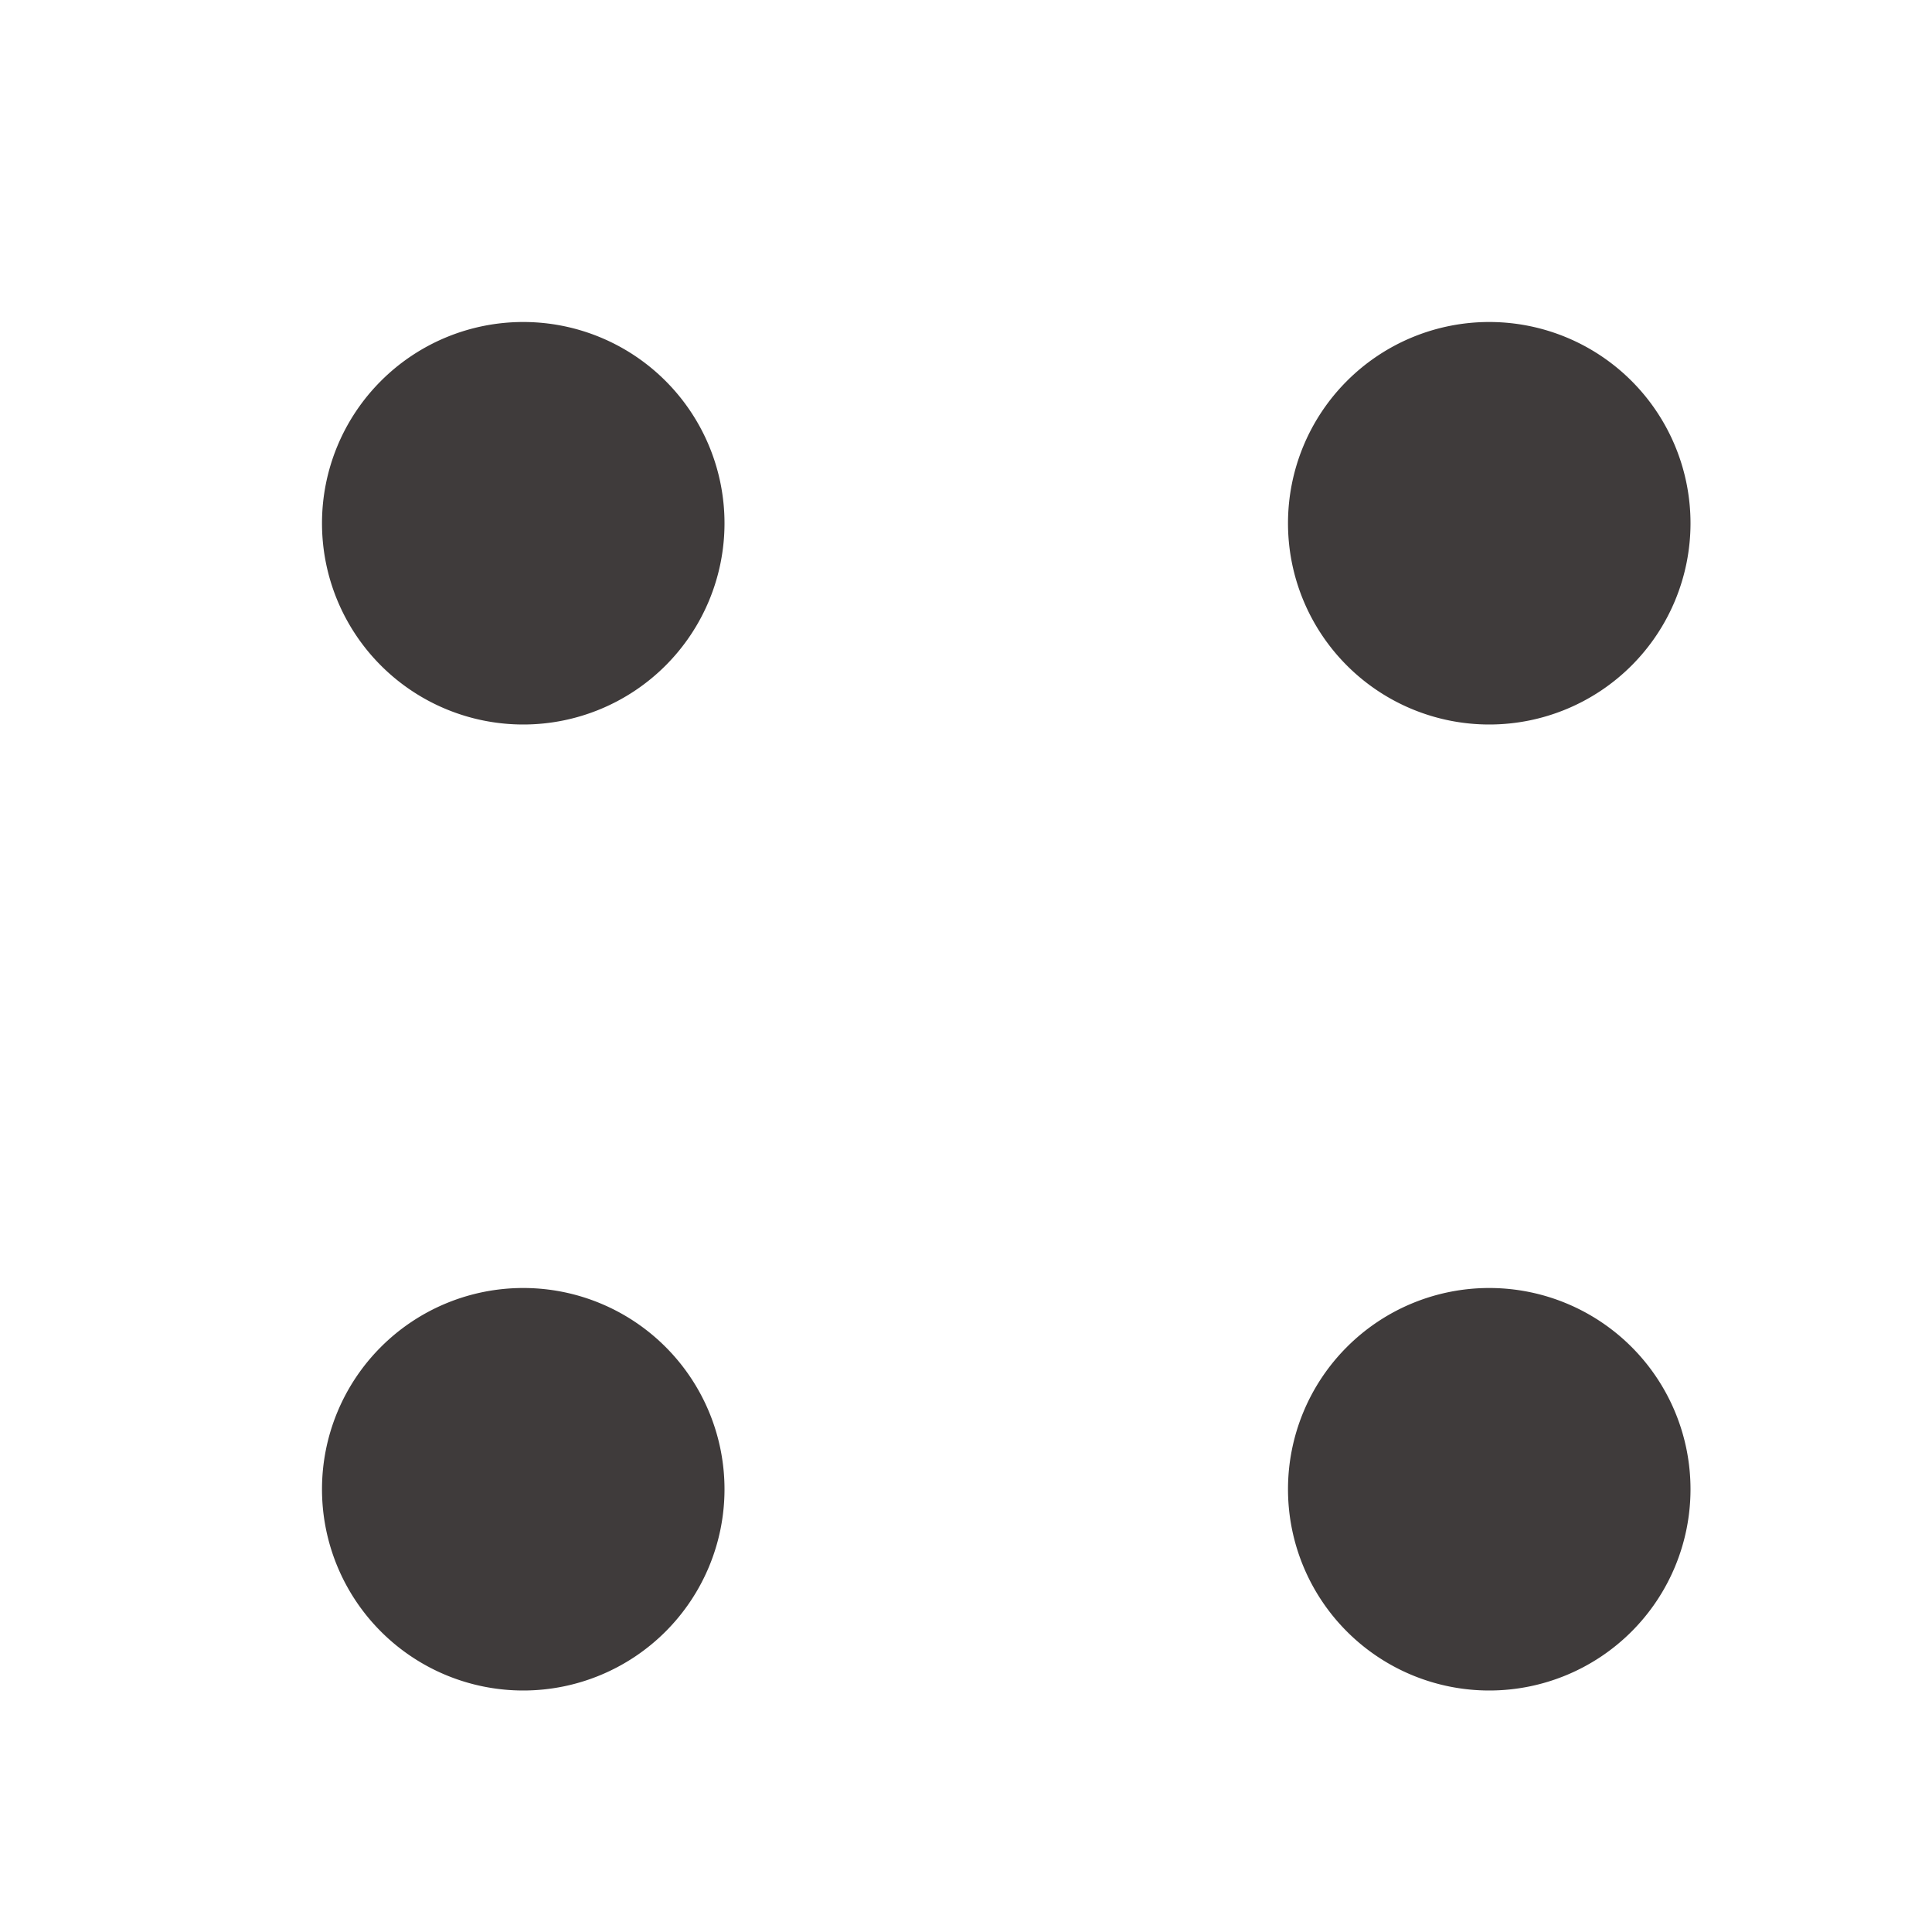 <svg id="Icon_Dot_Menu_02" data-name="Icon/Dot Menu 02" xmlns="http://www.w3.org/2000/svg" width="24" height="24" viewBox="0 0 24 24">
  <path data-name="Icon Color" d="M12,14.5A2.5,2.5,0,1,1,14.5,17,2.5,2.5,0,0,1,12,14.5Zm-12,0A2.5,2.5,0,1,1,2.5,17,2.5,2.5,0,0,1,0,14.5Zm12-12A2.5,2.5,0,1,1,14.5,5,2.5,2.5,0,0,1,12,2.5ZM0,2.5A2.5,2.5,0,1,1,2.5,5,2.5,2.5,0,0,1,0,2.5Z" transform="translate(4 4)" fill="#3f3b3b"/>
</svg>
